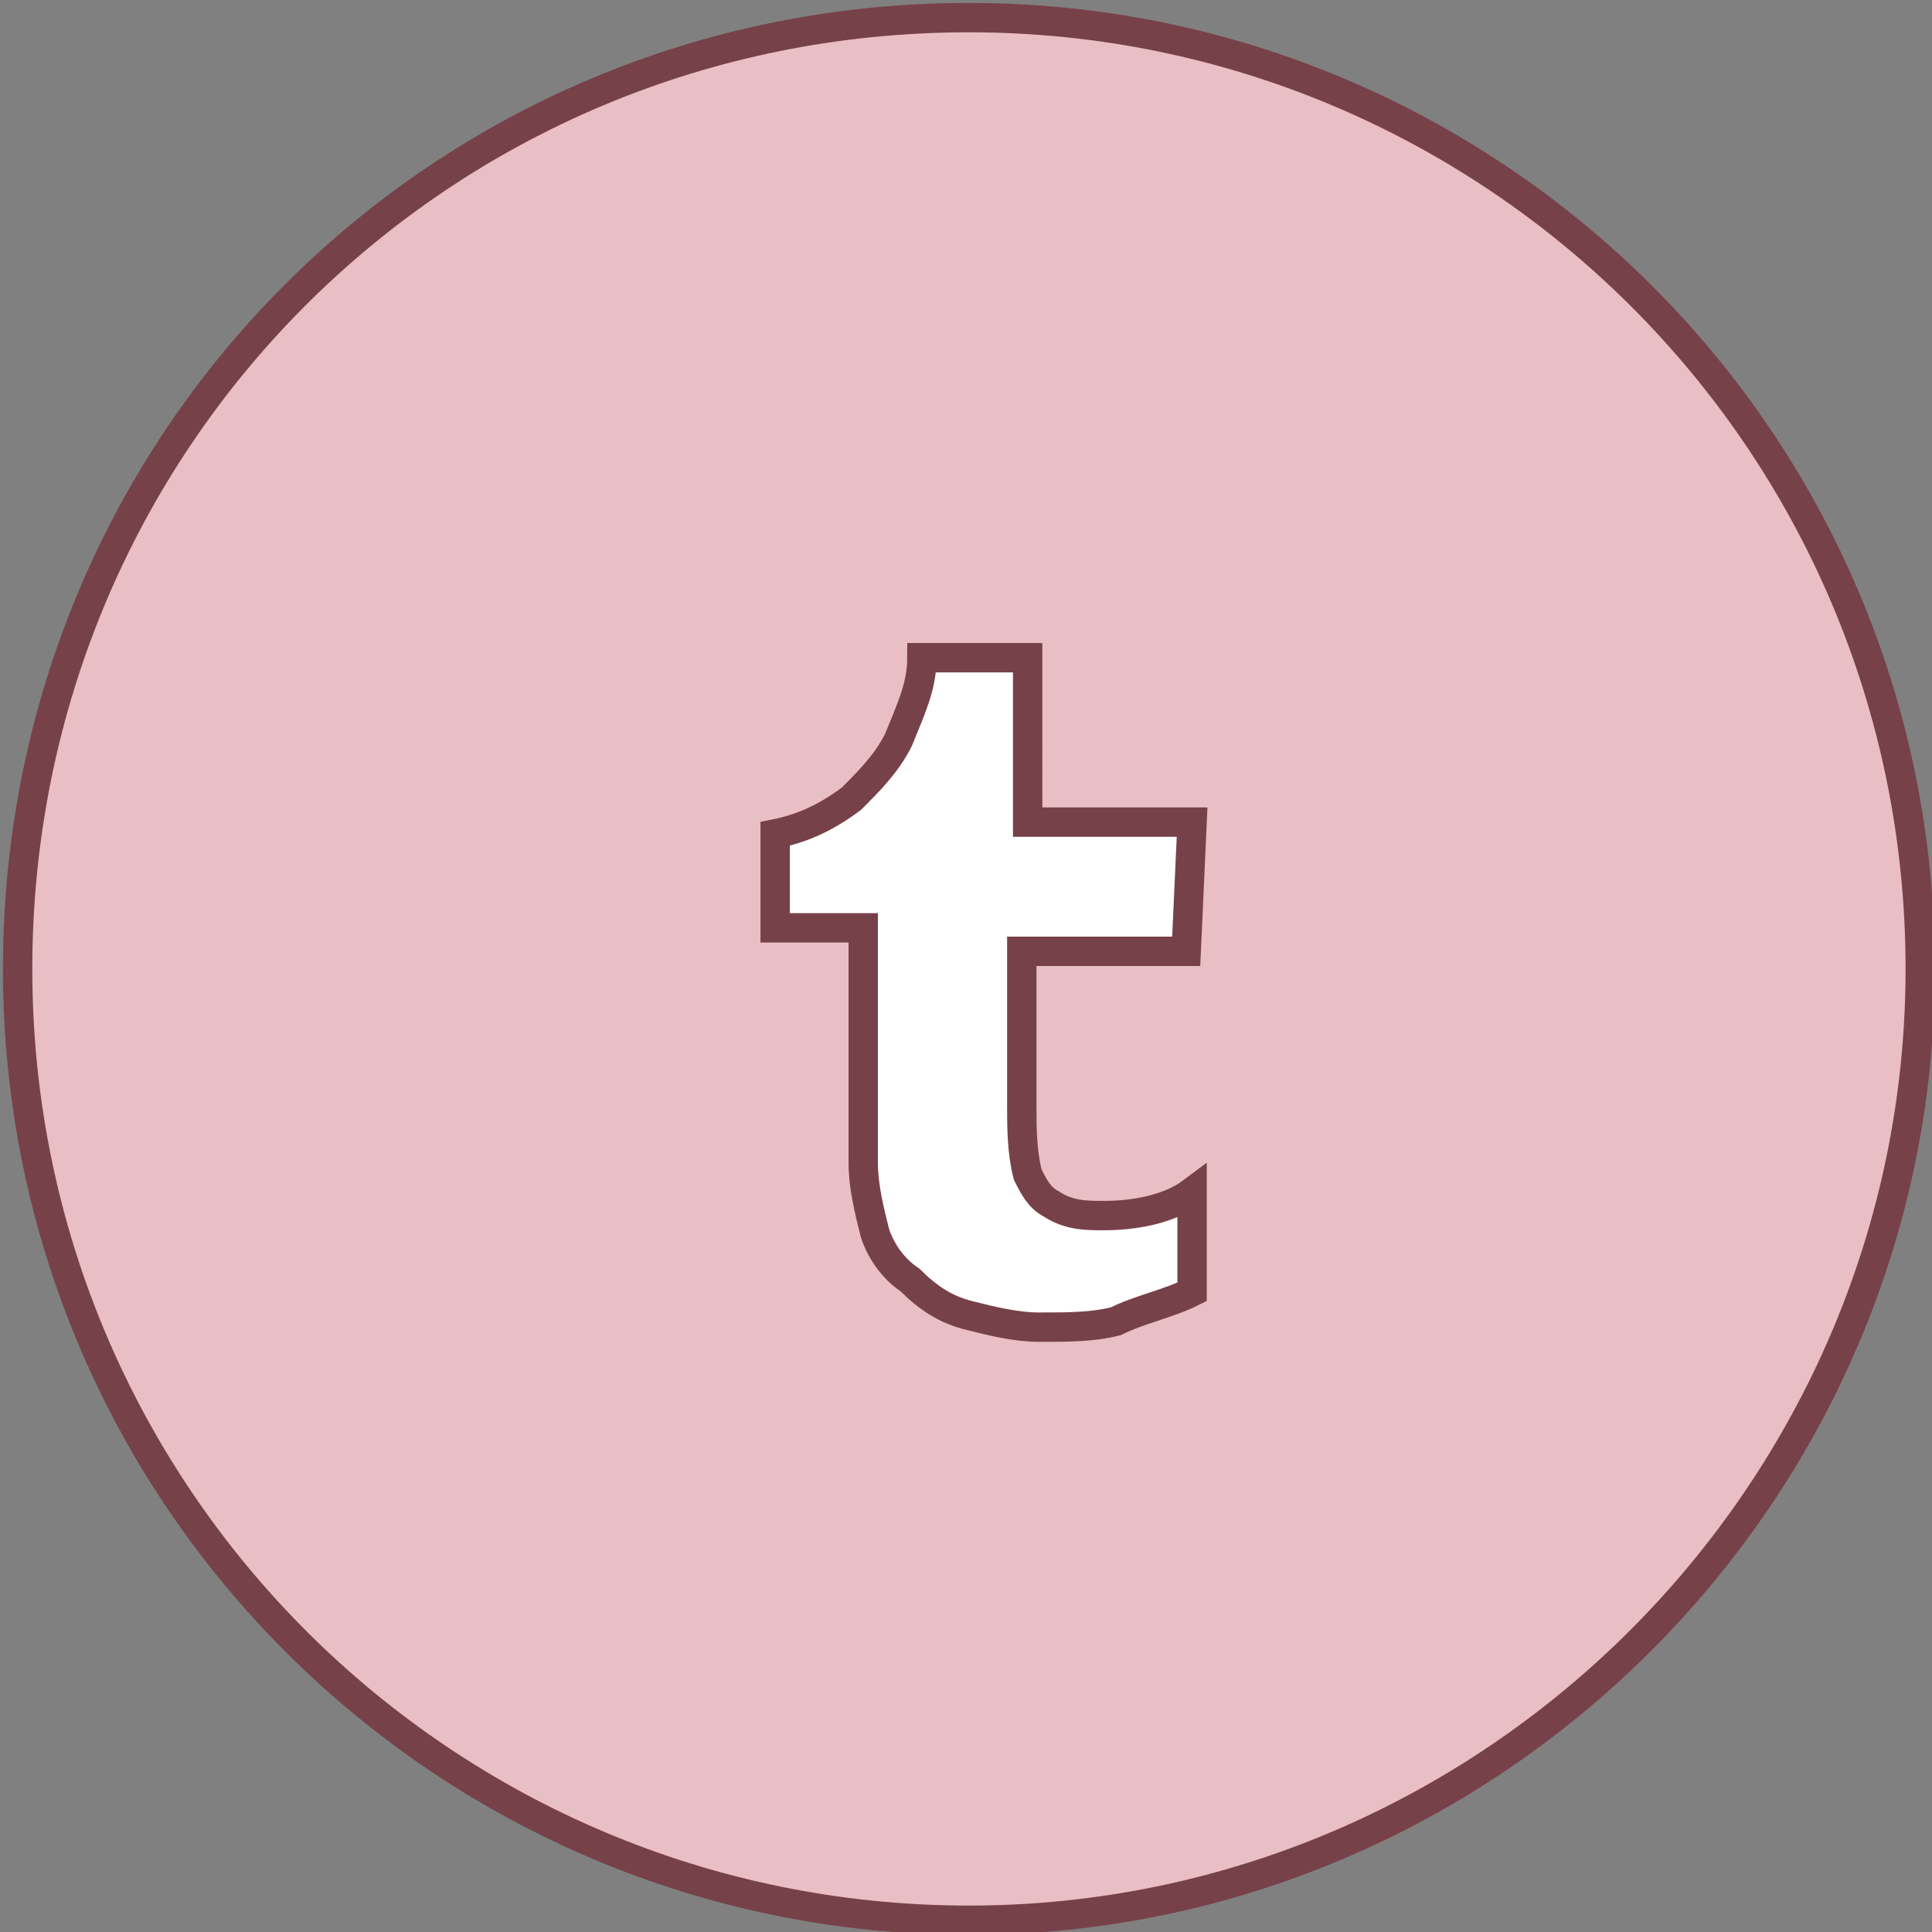 <?xml version="1.0" encoding="utf-8"?>
<!-- Generator: Adobe Illustrator 23.0.1, SVG Export Plug-In . SVG Version: 6.00 Build 0)  -->
<svg version="1.1" id="Layer_1" xmlns="http://www.w3.org/2000/svg" xmlns:xlink="http://www.w3.org/1999/xlink" x="0px" y="0px"
	 viewBox="0 0 32.9 32.9" style="enable-background:new 0 0 32.9 32.9;" xml:space="preserve">
<rect x="0" y="0" width="32.9" height="32.9" fill="#808080" stroke="none"/>
<style type="text/css">
	.st0{fill:#E9BEC4;stroke:#774149;stroke-width:0.5;stroke-miterlimit:10;}
	.st1{fill:#FFFFFF;stroke:#774149;stroke-width:0.5;stroke-miterlimit:10;}
</style>
<title>Tumblr</title>
<path class="st0" d="M16.5,0.3C7.5,0.3,0.3,7.5,0.3,16.5s7.3,16.2,16.2,16.2s16.2-7.3,16.2-16.2c0,0,0,0,0,0
	C32.7,7.5,25.4,0.3,16.5,0.3z"/>
<path class="st1" d="M20.2,16.2h-2.8v2.6c0,0.4,0,0.8,0.1,1.2c0.1,0.2,0.2,0.4,0.4,0.5c0.3,0.2,0.6,0.2,0.9,0.2
	c0.5,0,1.1-0.1,1.5-0.4V22c-0.4,0.2-0.9,0.3-1.3,0.5c-0.4,0.1-0.8,0.1-1.3,0.1c-0.4,0-0.8-0.1-1.2-0.2c-0.4-0.1-0.7-0.3-1-0.6
	c-0.3-0.2-0.5-0.5-0.6-0.8c-0.1-0.4-0.2-0.8-0.2-1.2v-4h-1.5v-1.6c0.5-0.1,0.9-0.3,1.3-0.6c0.3-0.3,0.6-0.6,0.8-1
	c0.2-0.5,0.4-0.9,0.4-1.4h1.8V14h2.8L20.2,16.2L20.2,16.2z"/>
</svg>

